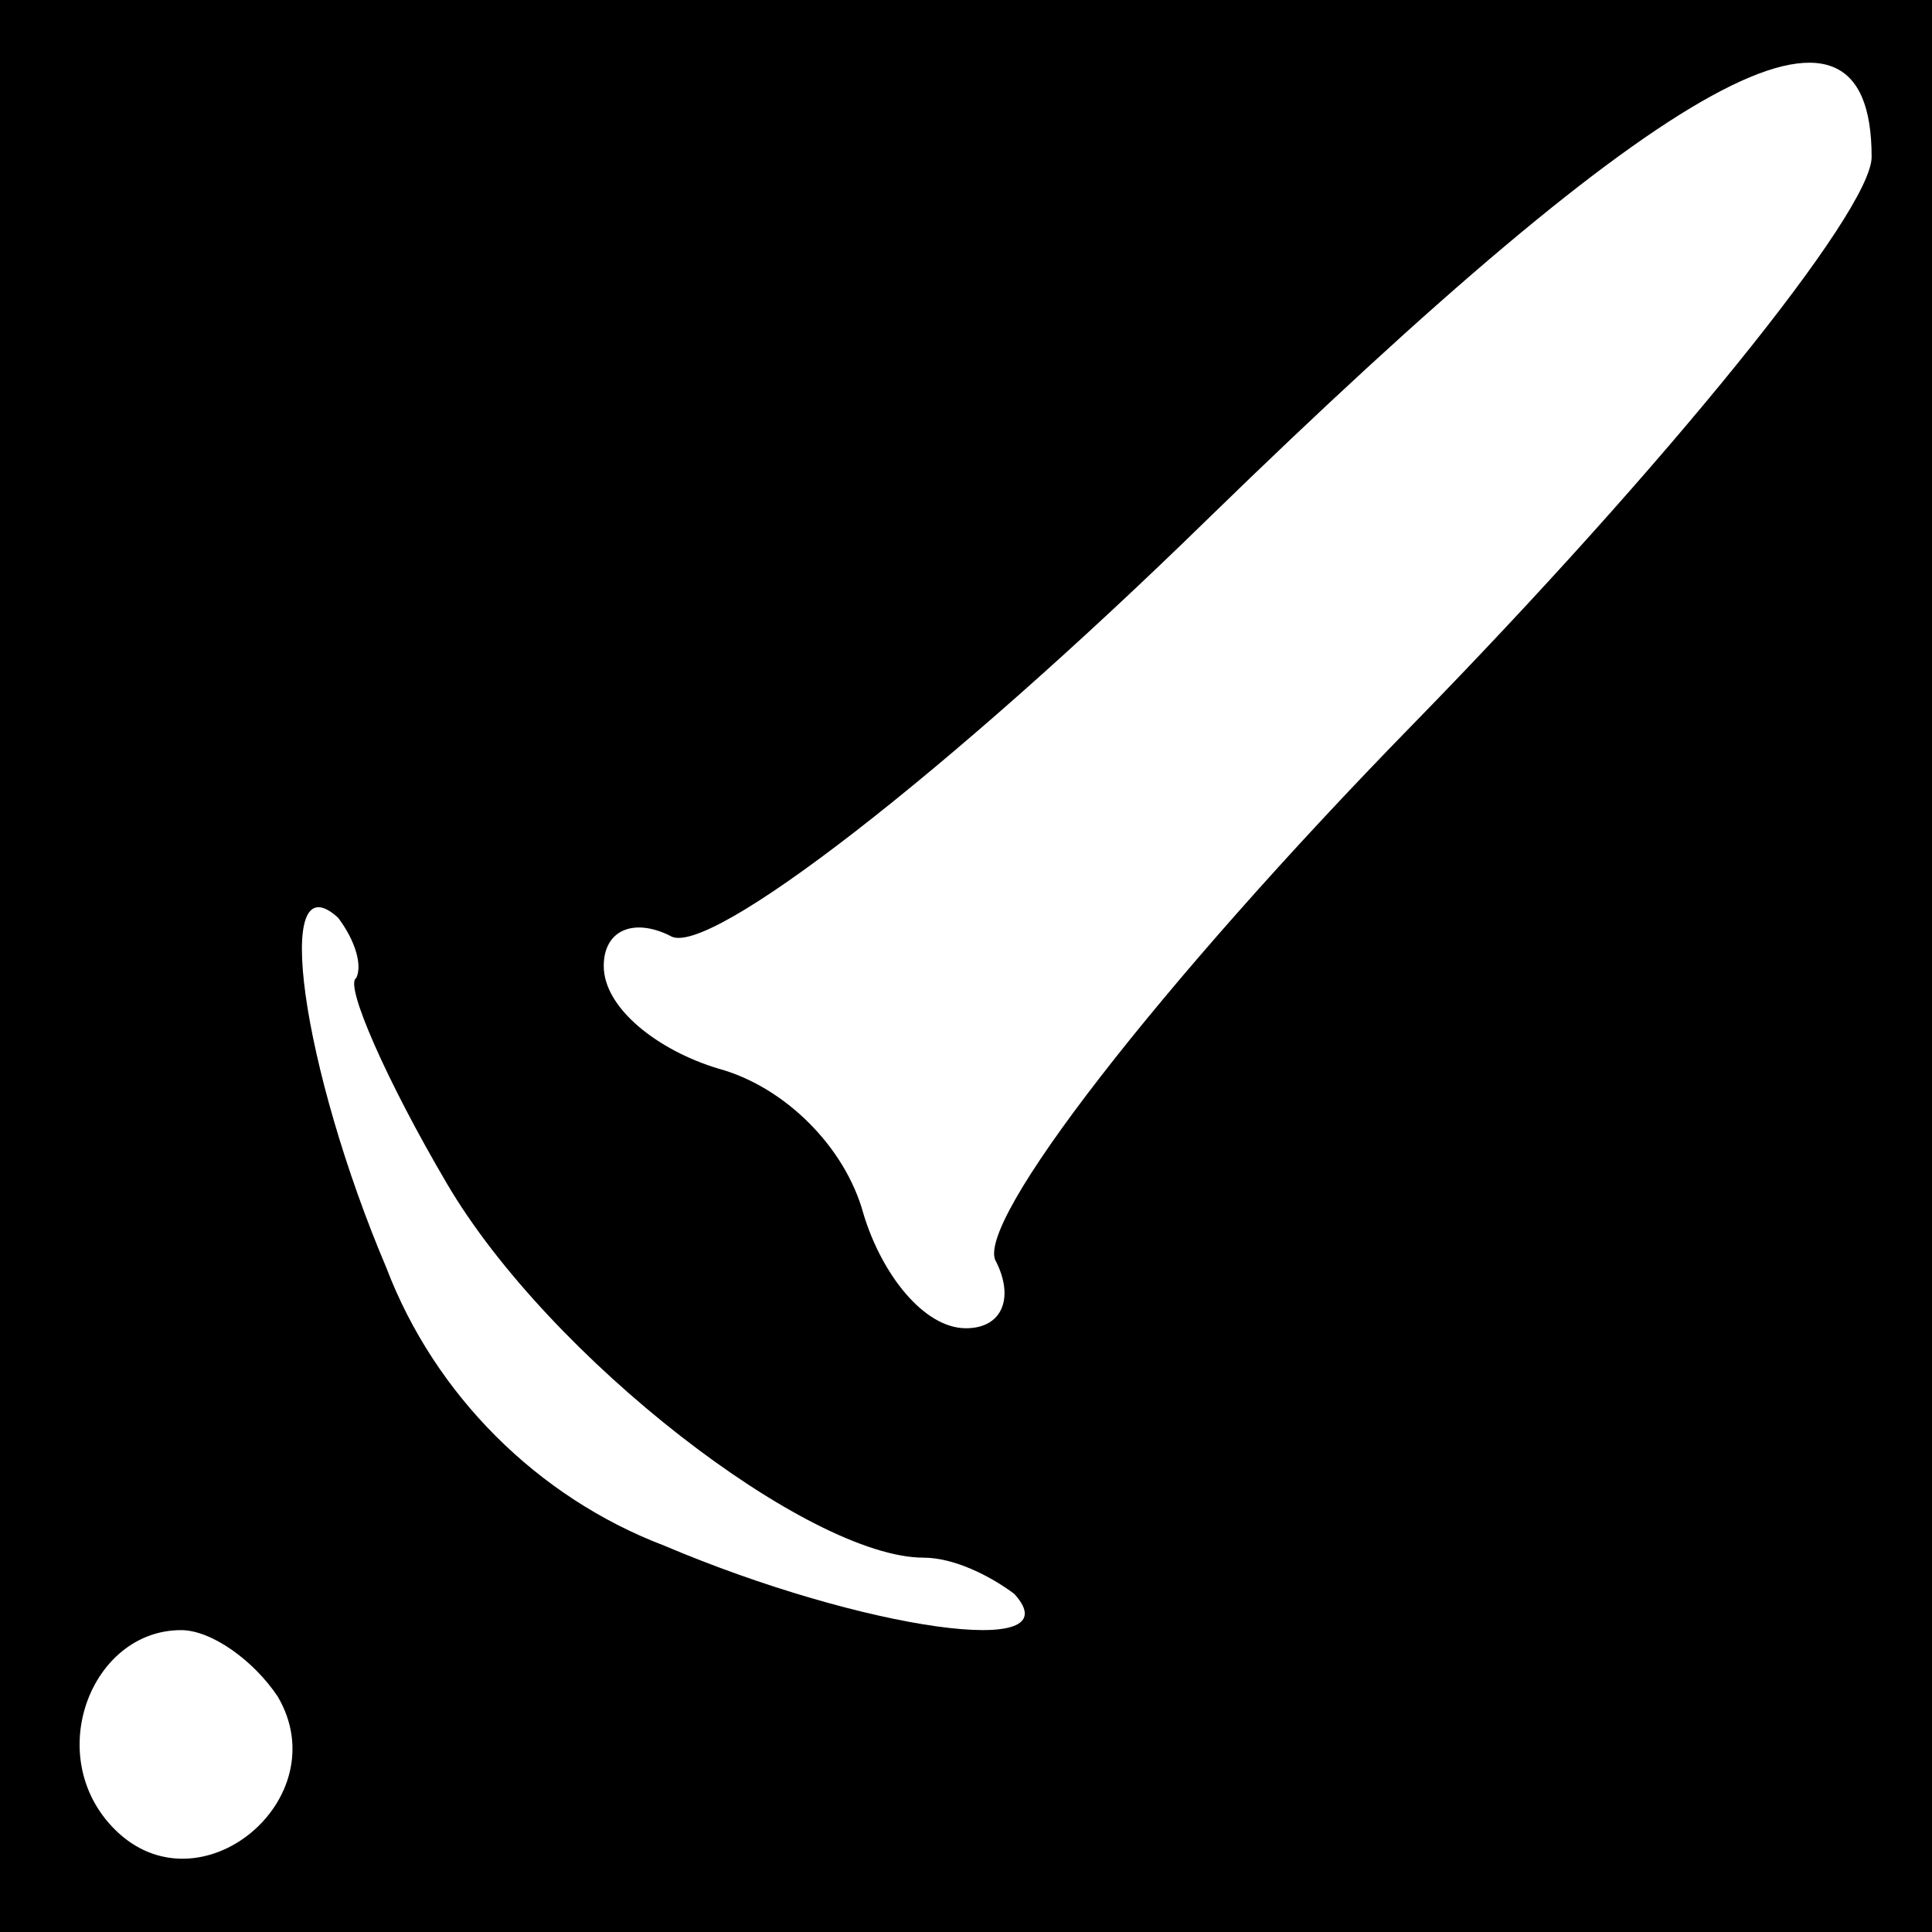 <?xml version="1.0" standalone="no"?>
<!DOCTYPE svg PUBLIC "-//W3C//DTD SVG 20010904//EN"
 "http://www.w3.org/TR/2001/REC-SVG-20010904/DTD/svg10.dtd">
<svg version="1.0" xmlns="http://www.w3.org/2000/svg"
 width="32pt" height="32pt" viewBox="0 0 32 32"
 preserveAspectRatio="xMidYMid meet">
<rect x="0" y="0" width="32" height="32" fill="#808080" stroke="none"/>
<g transform="translate(0,32) scale(0.1,-0.1)"
fill="#000000" stroke="none">
<path fill="#000000" stroke="none" d="M0 160 l0 -160 160 0 160 0 0 160 0
160 -160 0 -160 0 0 -160z"/>
<path fill="#ffffff" stroke="none" d="M310 294 c0 -9 -34 -51 -76 -94 -42
-43 -73 -83 -69 -89 3 -6 1 -11 -5 -11 -7 0 -14 9 -17 19 -3 11 -13 21 -24 24
-10 3 -19 10 -19 17 0 6 5 8 11 5 6 -4 46 27 89 69 76 74 110 93 110 60z"/>
<path fill="#ffffff" stroke="none" d="M59 158 c-2 -1 5 -17 15 -34 17 -29 60
-62 79 -62 5 0 11 -3 15 -6 10 -11 -25 -6 -58 8 -21 8 -38 25 -46 46 -14 33
-19 68 -8 58 3 -4 4 -8 3 -10z"/>
<path fill="#ffffff" stroke="none" d="M46 39 c10 -17 -13 -36 -27 -22 -12 12
-4 33 11 33 5 0 12 -5 16 -11z"/>
</g>
</svg>

